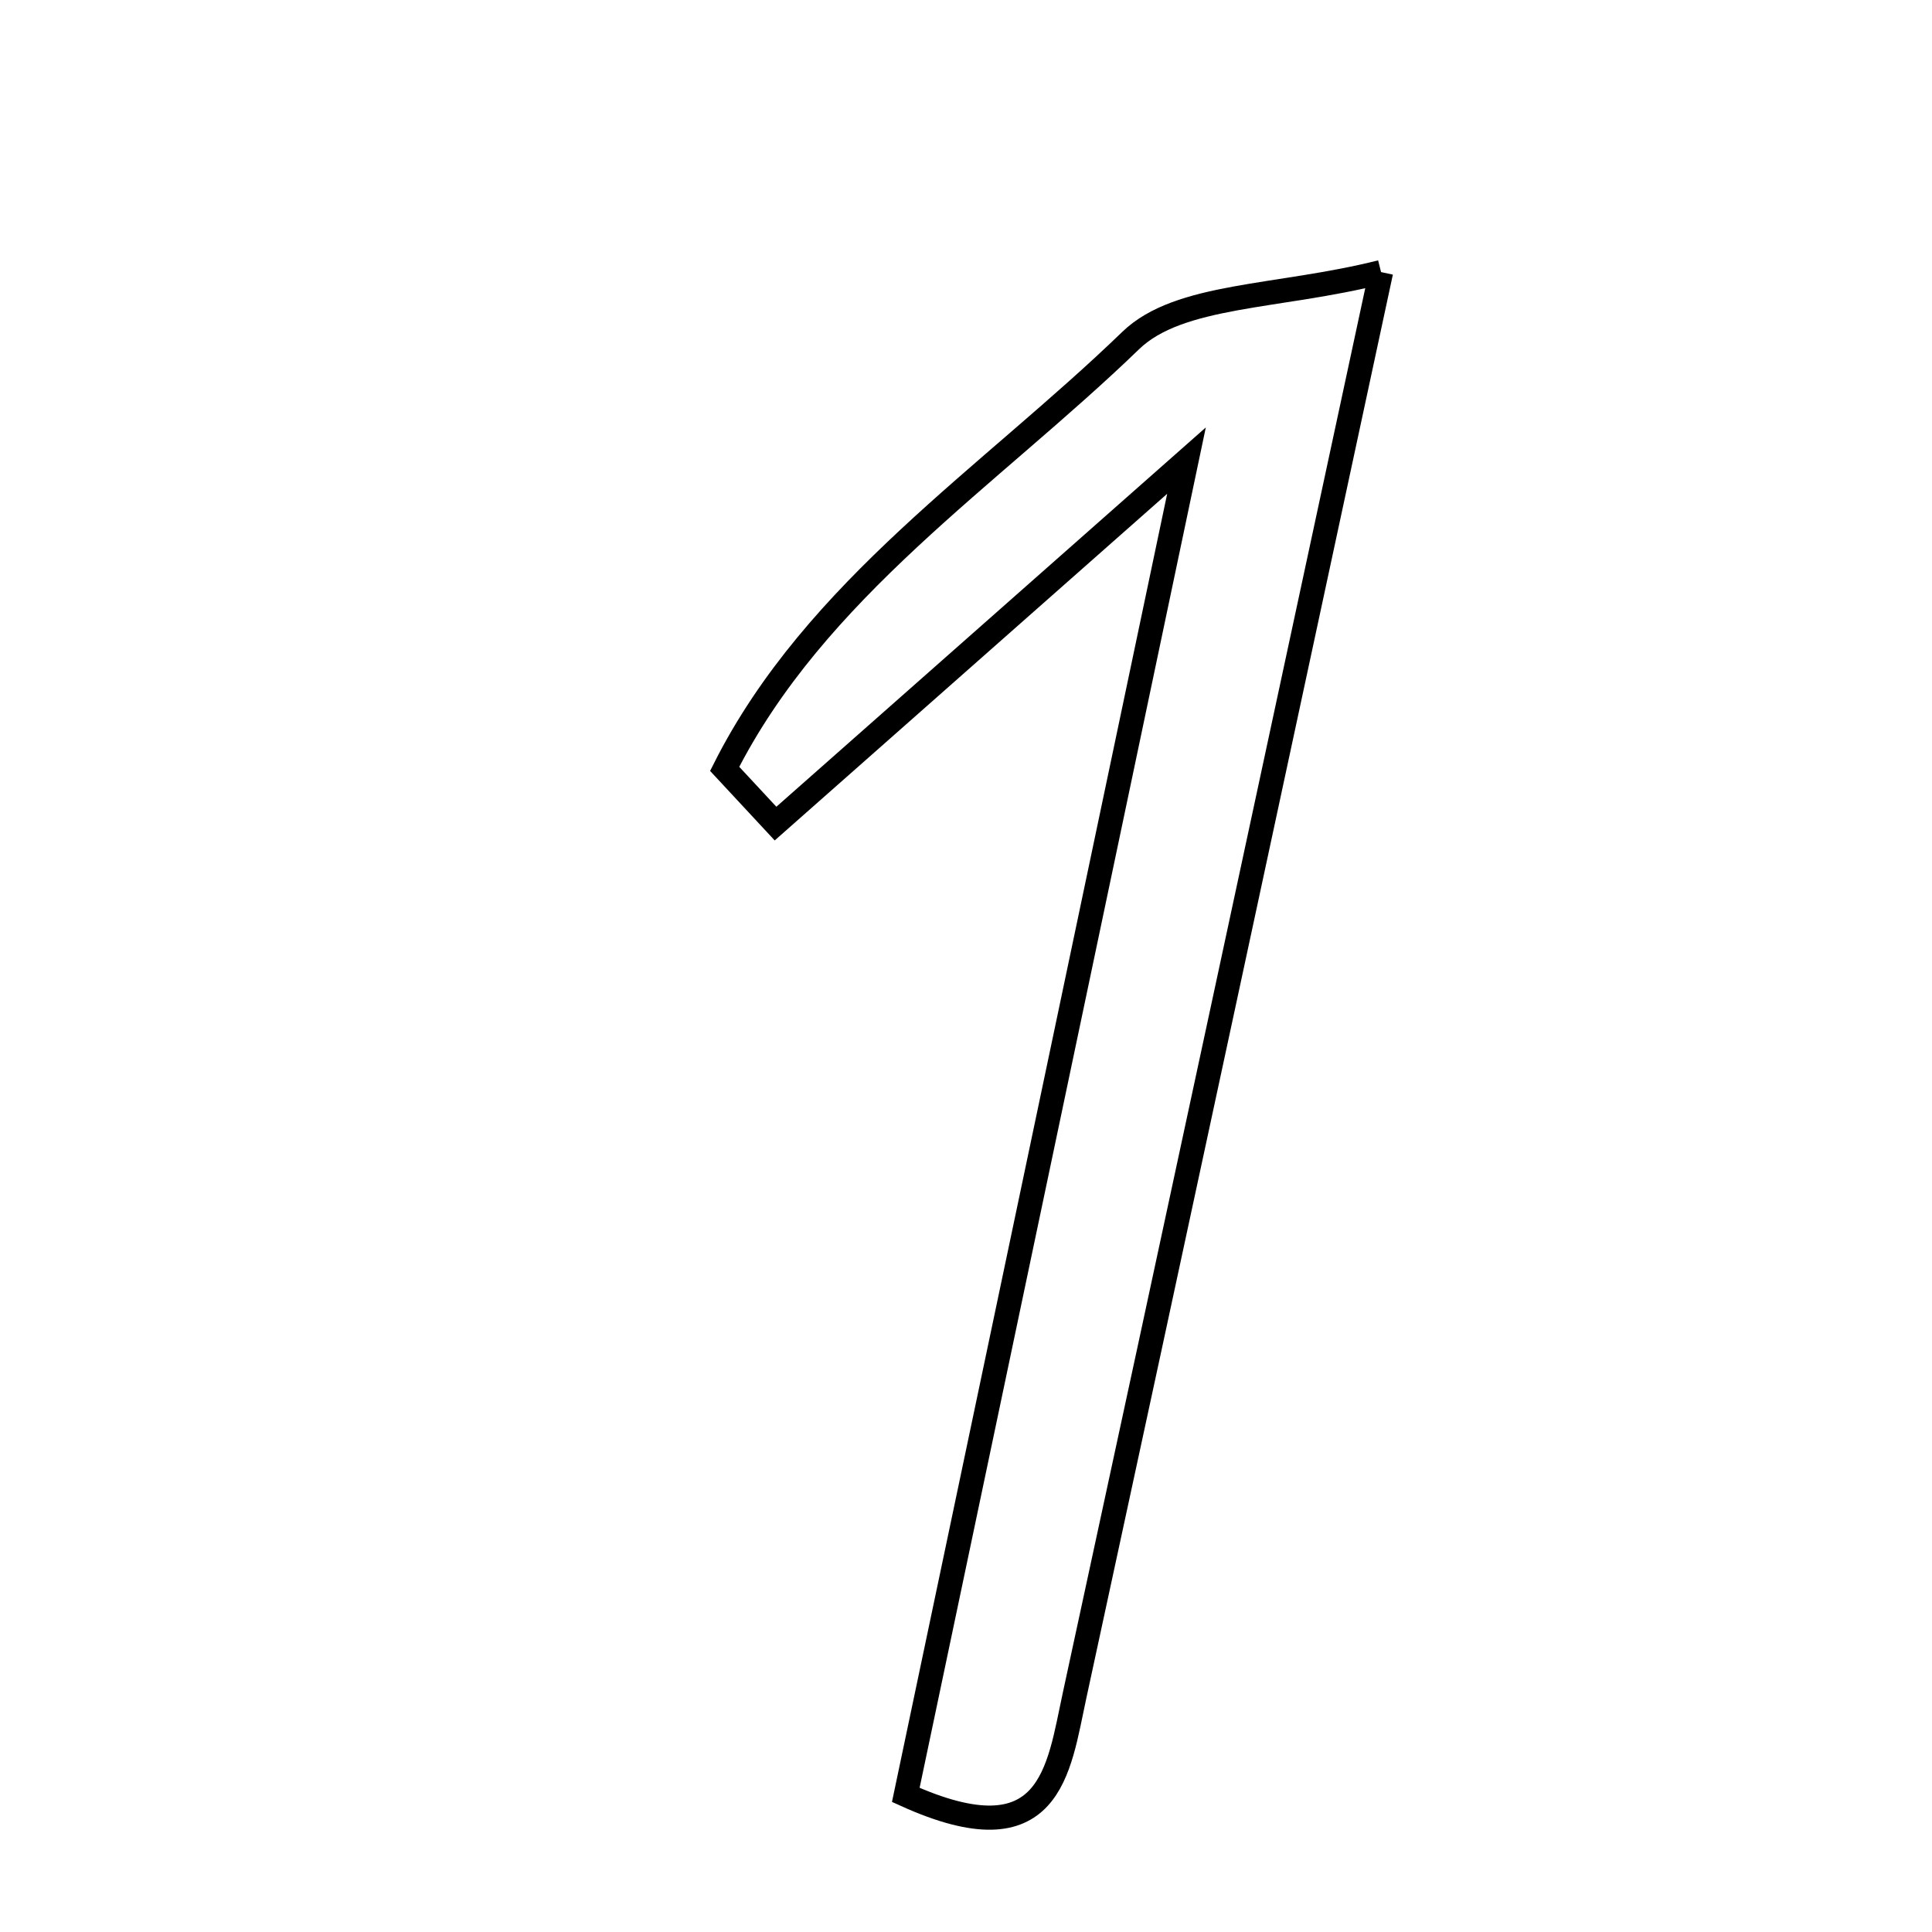 <svg xmlns="http://www.w3.org/2000/svg" viewBox="0.0 0.0 24.0 24.0" height="200px" width="200px"><path fill="none" stroke="black" stroke-width=".3" stroke-opacity="1.0"  filling="0" d="M17.156 3.38 C15.811 9.633 14.586 15.35 13.348 21.065 C13.148 21.984 13.062 23.116 11.252 22.297 C12.38 16.935 13.485 11.683 14.739 5.722 C12.71 7.514 11.172 8.872 9.634 10.231 C9.423 10.004 9.212 9.777 9.002 9.551 C10.127 7.319 12.298 5.92 14.046 4.23 C14.65 3.647 15.87 3.703 17.156 3.38"></path></svg>